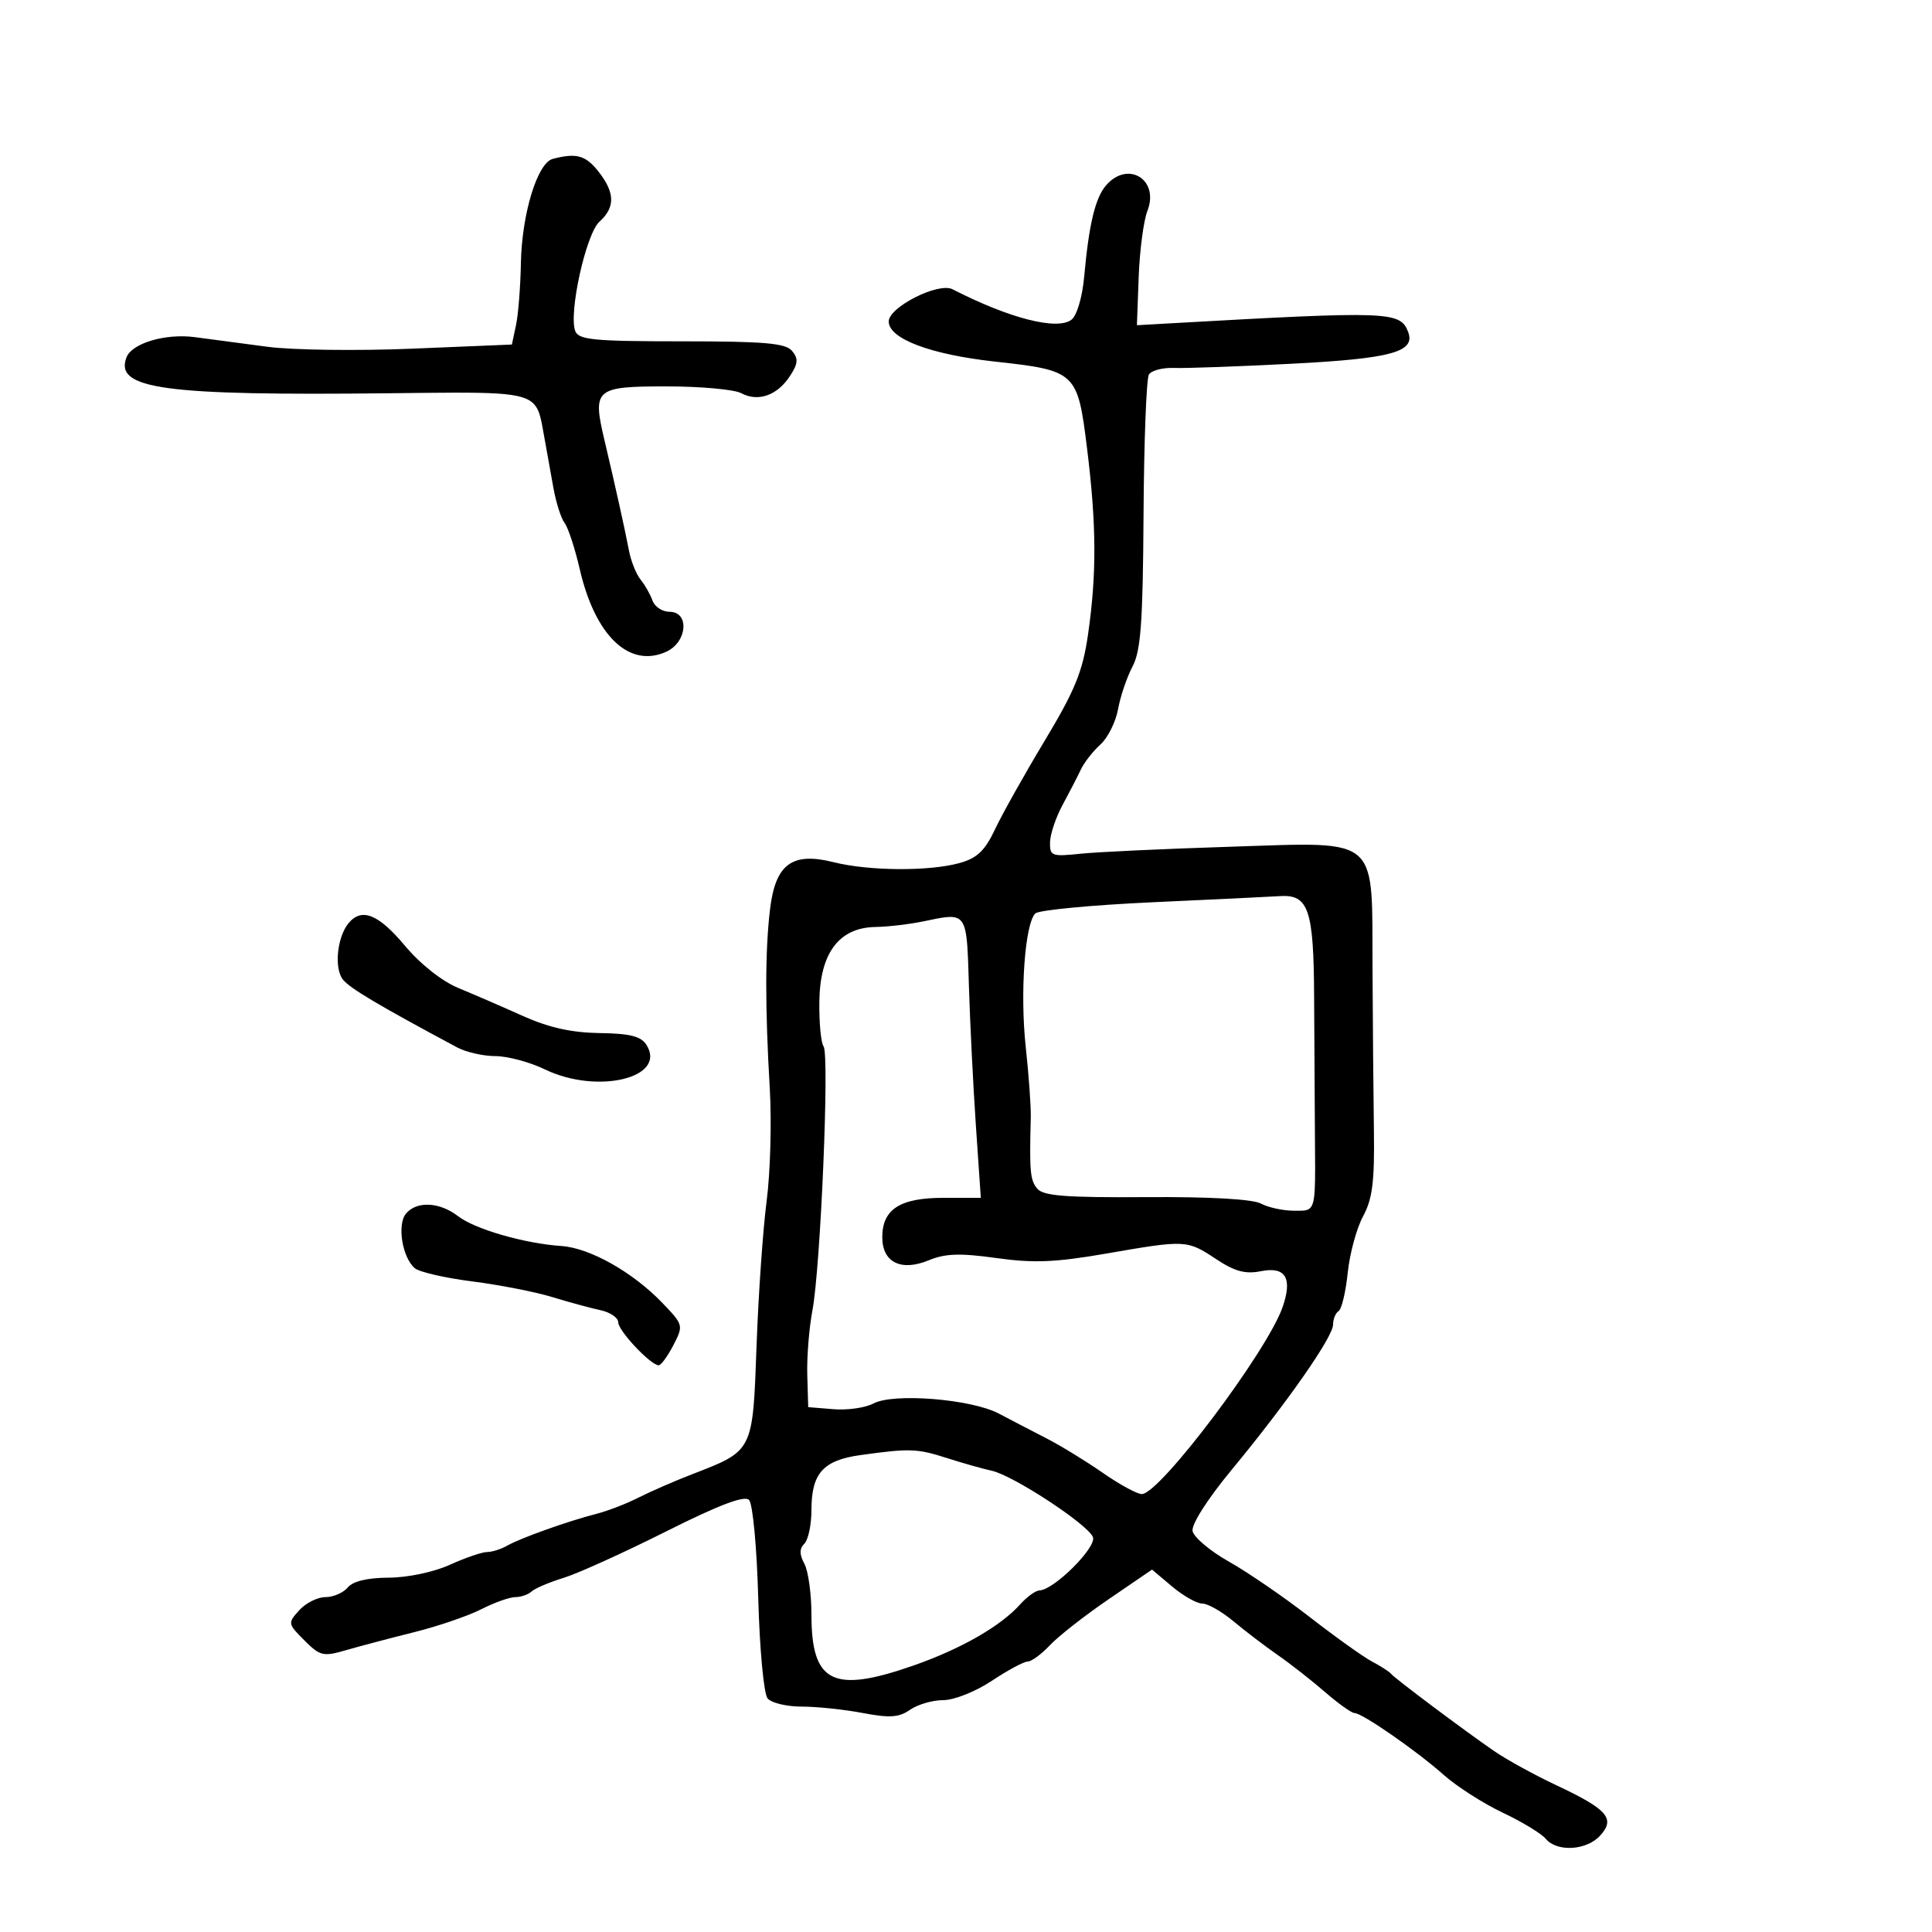 <svg xmlns="http://www.w3.org/2000/svg" width="300" height="300" viewBox="0 0 300 300" version="1.1">
  <defs/>
  <path d="M171.777,28.75 C175.182,24.863 180.058,27.914 178.168,32.749 C177.577,34.262 176.968,38.875 176.816,43 L176.539,50.5 L182.02,50.19 C215.736,48.286 217.429,48.348 218.648,51.524 C219.846,54.648 216.085,55.681 200.594,56.48 C192.292,56.909 184.063,57.203 182.306,57.135 C180.549,57.066 178.792,57.527 178.401,58.16 C178.01,58.792 177.636,68.577 177.568,79.905 C177.469,96.631 177.148,101.064 175.857,103.5 C174.983,105.15 173.973,108.126 173.614,110.113 C173.255,112.1 172.018,114.575 170.866,115.613 C169.713,116.651 168.348,118.4 167.831,119.5 C167.314,120.6 166.037,123.075 164.994,125 C163.95,126.925 163.074,129.528 163.048,130.784 C163.003,132.918 163.314,133.036 167.75,132.569 C170.363,132.293 180.694,131.809 190.709,131.493 C203.067,131.102 208.607,130.584 211.092,133.093 C213.387,135.41 213.075,140.309 213.123,150.275 C213.162,158.649 213.26,170 213.339,175.5 C213.453,183.48 213.114,186.179 211.657,188.863 C210.654,190.712 209.581,194.663 209.273,197.642 C208.966,200.621 208.328,203.297 207.857,203.588 C207.386,203.88 207,204.822 207,205.682 C207,207.594 199.85,217.83 191.246,228.237 C187.502,232.765 184.987,236.706 185.183,237.737 C185.368,238.707 187.915,240.85 190.844,242.5 C193.772,244.15 199.424,248.028 203.402,251.117 C207.381,254.207 211.73,257.312 213.068,258.017 C214.406,258.722 215.725,259.572 216,259.905 C216.619,260.656 227.261,268.633 232,271.899 C233.925,273.226 238.28,275.619 241.678,277.216 C249.623,280.952 250.87,282.381 248.483,285.019 C246.374,287.35 241.763,287.625 240.02,285.524 C239.346,284.713 236.338,282.886 233.336,281.466 C230.333,280.045 226.216,277.411 224.188,275.612 C219.913,271.82 211.516,266 210.32,265.999 C209.869,265.999 207.816,264.536 205.758,262.749 C203.7,260.962 200.397,258.375 198.419,257 C196.441,255.625 193.34,253.262 191.529,251.75 C189.718,250.237 187.542,249 186.695,249 C185.847,249 183.743,247.813 182.019,246.363 L178.885,243.726 L172.15,248.327 C168.446,250.858 164.344,254.07 163.033,255.464 C161.723,256.859 160.167,258.002 159.576,258.004 C158.984,258.007 156.475,259.355 154,261 C151.493,262.666 148.159,263.993 146.473,263.996 C144.807,263.998 142.487,264.671 141.315,265.492 C139.601,266.692 138.165,266.79 133.956,265.992 C131.08,265.446 126.819,265 124.486,265 C122.153,265 119.77,264.428 119.189,263.728 C118.603,263.021 117.958,256.119 117.74,248.201 C117.519,240.209 116.889,233.489 116.305,232.905 C115.583,232.183 111.618,233.693 103.382,237.826 C96.847,241.106 89.7,244.341 87.5,245.015 C85.3,245.69 83.072,246.637 82.55,247.121 C82.027,247.604 80.885,248 80.011,248 C79.138,248 76.759,248.848 74.725,249.885 C72.691,250.922 67.984,252.529 64.264,253.457 C60.544,254.384 55.79,255.641 53.699,256.248 C50.193,257.268 49.695,257.15 47.26,254.715 C44.681,252.136 44.663,252.03 46.466,250.038 C47.48,248.917 49.31,248 50.533,248 C51.755,248 53.315,247.325 54,246.5 C54.805,245.53 57.057,244.992 60.372,244.978 C63.301,244.965 67.37,244.108 69.859,242.978 C72.257,241.89 74.85,241 75.623,241 C76.395,241 77.809,240.553 78.764,240.007 C80.829,238.827 88.24,236.185 92.633,235.063 C94.356,234.623 97.281,233.494 99.133,232.553 C100.985,231.612 104.75,229.972 107.5,228.909 C116.992,225.241 116.884,225.457 117.476,209 C117.763,201.025 118.468,190.9 119.043,186.5 C119.618,182.1 119.837,174.225 119.53,169 C118.789,156.38 118.801,147.642 119.568,141.208 C120.407,134.17 122.988,132.256 129.447,133.882 C134.909,135.258 144.313,135.32 149,134.012 C151.733,133.249 152.94,132.1 154.509,128.768 C155.614,126.42 159.089,120.225 162.23,115 C166.937,107.172 168.12,104.268 168.951,98.5 C170.303,89.121 170.263,81.466 168.798,69.634 C167.324,57.732 167.116,57.536 154.433,56.14 C144.468,55.043 138,52.595 138,49.919 C138,47.684 145.712,43.789 147.906,44.915 C156.72,49.443 164.187,51.35 166.39,49.636 C167.217,48.993 168.066,46.114 168.348,43 C169.091,34.773 170.072,30.696 171.777,28.75 Z M143.5,143.047 C141.3,143.508 137.897,143.911 135.937,143.942 C130.298,144.034 127.336,147.959 127.228,155.483 C127.181,158.774 127.476,161.924 127.884,162.483 C128.816,163.763 127.421,196.779 126.15,203.5 C125.631,206.25 125.272,210.75 125.353,213.5 L125.5,218.5 L129.433,218.821 C131.596,218.998 134.382,218.598 135.626,217.933 C138.738,216.267 150.829,217.243 155.109,219.505 C156.974,220.491 160.3,222.221 162.5,223.35 C164.7,224.479 168.633,226.887 171.24,228.701 C173.847,230.515 176.573,232 177.299,232 C180.086,232 196.754,209.872 199.155,202.985 C200.732,198.461 199.631,196.624 195.801,197.39 C193.38,197.874 191.74,197.432 188.838,195.512 C184.309,192.514 184.16,192.507 171.716,194.664 C163.887,196.021 160.492,196.158 154.716,195.35 C149.082,194.561 146.783,194.637 144.227,195.693 C139.924,197.472 137,196.027 137,192.12 C137,187.775 139.749,186 146.479,186 L152.301,186 L151.533,174.75 C151.111,168.563 150.623,158.775 150.449,153 C150.248,146.328 150.205,143.573 148.905,142.708 C147.956,142.077 146.338,142.453 143.5,143.047 Z M179.106,140.096 C169.539,140.532 161.283,141.317 160.759,141.841 C159.141,143.459 158.371,154.205 159.275,162.551 C159.749,166.923 160.102,171.85 160.059,173.5 C159.841,181.943 159.958,183.245 161.054,184.565 C161.998,185.703 165.455,185.973 177.981,185.888 C187.805,185.821 194.501,186.198 195.795,186.89 C196.936,187.501 199.248,188 200.934,188 C202.031,188 202.768,188.05 203.261,187.727 C204.331,187.025 204.245,184.562 204.179,176 C204.142,171.325 204.087,161.795 204.056,154.821 C203.996,141.174 203.194,138.837 198.679,139.152 C197.48,139.235 188.673,139.66 179.106,140.096 Z M85.824,24.675 C89.485,23.707 90.94,24.109 92.927,26.635 C95.511,29.919 95.554,32.189 93.075,34.432 C90.988,36.321 88.265,48.644 89.325,51.405 C89.85,52.772 92.208,53 105.846,53 C118.744,53 121.99,53.283 122.996,54.495 C123.995,55.698 123.926,56.464 122.645,58.419 C120.683,61.413 117.712,62.452 115.104,61.055 C114.019,60.475 108.813,60 103.534,60 C92.38,60 91.97,60.356 93.873,68.404 C95.567,75.572 96.992,81.992 97.667,85.5 C97.984,87.15 98.795,89.175 99.47,90 C100.144,90.825 100.975,92.287 101.317,93.25 C101.658,94.213 102.851,95 103.969,95 C107.108,95 106.721,99.714 103.46,101.2 C97.726,103.813 92.42,98.753 90.025,88.388 C89.277,85.15 88.215,81.914 87.666,81.197 C87.116,80.48 86.331,78.005 85.921,75.697 C85.51,73.389 84.848,69.7 84.449,67.5 C84.061,65.365 83.86,63.91 83.072,62.927 C81.317,60.739 76.654,60.884 60.556,61.063 C25.377,61.456 17.751,60.418 19.641,55.494 C20.483,53.298 25.654,51.758 30.208,52.346 C32.569,52.651 37.65,53.325 41.5,53.843 C45.35,54.361 55.472,54.496 63.993,54.143 L79.485,53.5 L80.124,50.5 C80.476,48.85 80.817,44.543 80.882,40.928 C81.02,33.244 83.433,25.307 85.824,24.675 Z M133.626,225.943 C127.807,226.751 126,228.776 126,234.491 C126,236.751 125.508,239.092 124.907,239.693 C124.117,240.483 124.117,241.35 124.907,242.827 C125.508,243.95 126,247.498 126,250.712 C126,261.331 129.331,262.994 141.847,258.621 C149.21,256.049 155.38,252.512 158.405,249.13 C159.453,247.958 160.803,246.983 161.405,246.962 C163.669,246.885 170.314,240.261 169.71,238.686 C168.958,236.726 157.344,229.105 154,228.377 C152.625,228.078 149.507,227.196 147.072,226.417 C142.374,224.914 141.316,224.877 133.626,225.943 Z M54.128,143.345 C56.158,140.9 58.763,141.939 62.852,146.823 C65.274,149.716 68.614,152.359 71.195,153.425 C73.563,154.403 78.069,156.357 81.208,157.766 C85.213,159.563 88.76,160.353 93.096,160.414 C97.83,160.48 99.535,160.91 100.383,162.25 C103.621,167.37 92.748,169.993 84.613,166.055 C82.279,164.925 78.823,163.997 76.934,163.994 C75.045,163.99 72.375,163.385 71,162.649 C58.735,156.084 54.318,153.459 53.238,152.094 C51.857,150.35 52.352,145.485 54.128,143.345 Z M63.034,188.459 C64.693,186.46 68.249,186.628 71.115,188.841 C73.743,190.87 81.461,193.099 87.179,193.481 C91.584,193.776 98.253,197.532 102.835,202.3 C106.125,205.724 106.148,205.812 104.559,208.885 C103.673,210.598 102.647,212 102.279,212 C101.046,212 96,206.642 96,205.332 C96,204.62 94.763,203.773 93.25,203.448 C91.737,203.124 88.353,202.203 85.729,201.402 C83.105,200.601 77.53,199.511 73.34,198.98 C69.15,198.448 65.138,197.53 64.425,196.938 C62.472,195.317 61.626,190.156 63.034,188.459 Z"/>
</svg>

